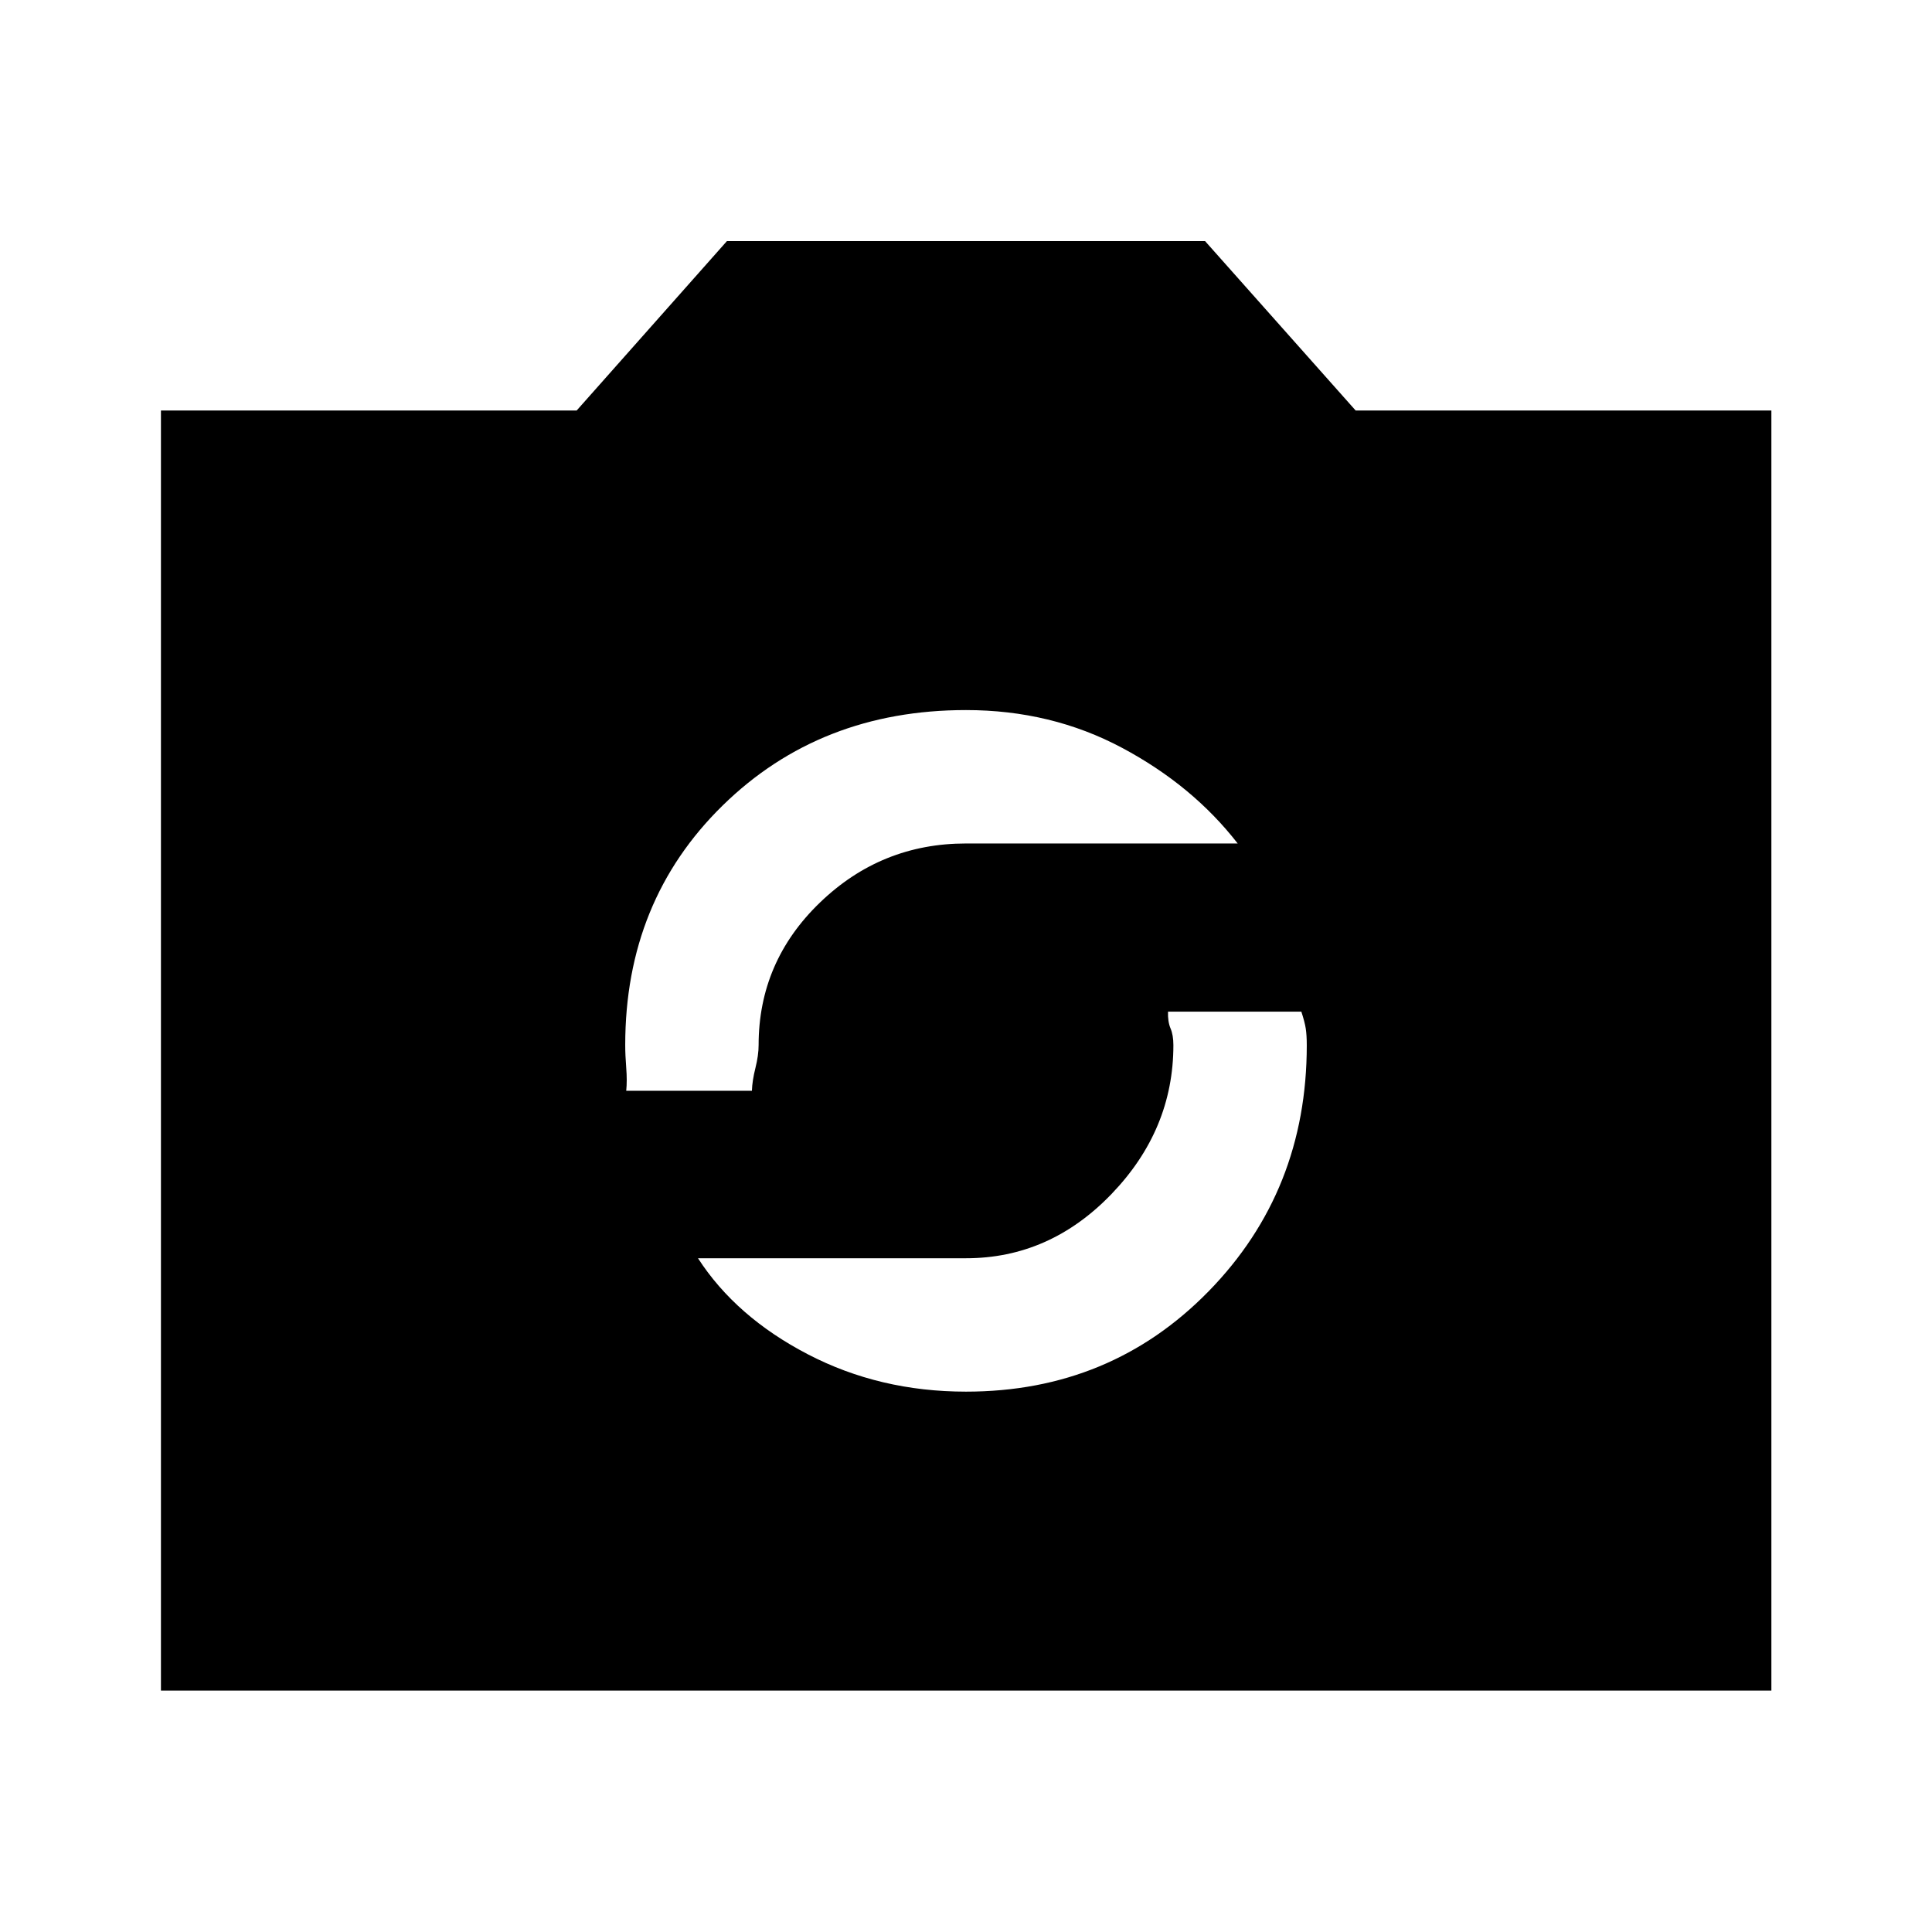 <svg xmlns="http://www.w3.org/2000/svg" height="40" viewBox="0 -960 960 960" width="40"><path d="M79.97-119.97v-636.05h206.57l74.66-84.17h237.6l74.82 84.17h206.57v636.05H79.97ZM480-268.5q71.83 0 120.58-49.89t48.75-122.23q0-5.05-.51-8.32-.51-3.28-2.19-8.39h-66.25q-.16 5 1.25 8.33 1.42 3.33 1.42 8.33 0 41.99-30.72 73.94-30.71 31.95-72.33 31.95H346.83q18.85 29.14 54.56 47.71 35.7 18.57 78.61 18.57ZM311.17-418h62.45q.16-5 1.75-11.33 1.58-6.34 1.58-11.34 0-41.47 30.46-70.84 30.46-29.37 72.59-29.37h135q-22.36-28.82-57.5-47.55-35.15-18.74-77.5-18.74-72.5 0-120.92 47.42-48.41 47.42-48.41 118.97 0 5.04.5 11.41t0 11.37Z"/></svg>